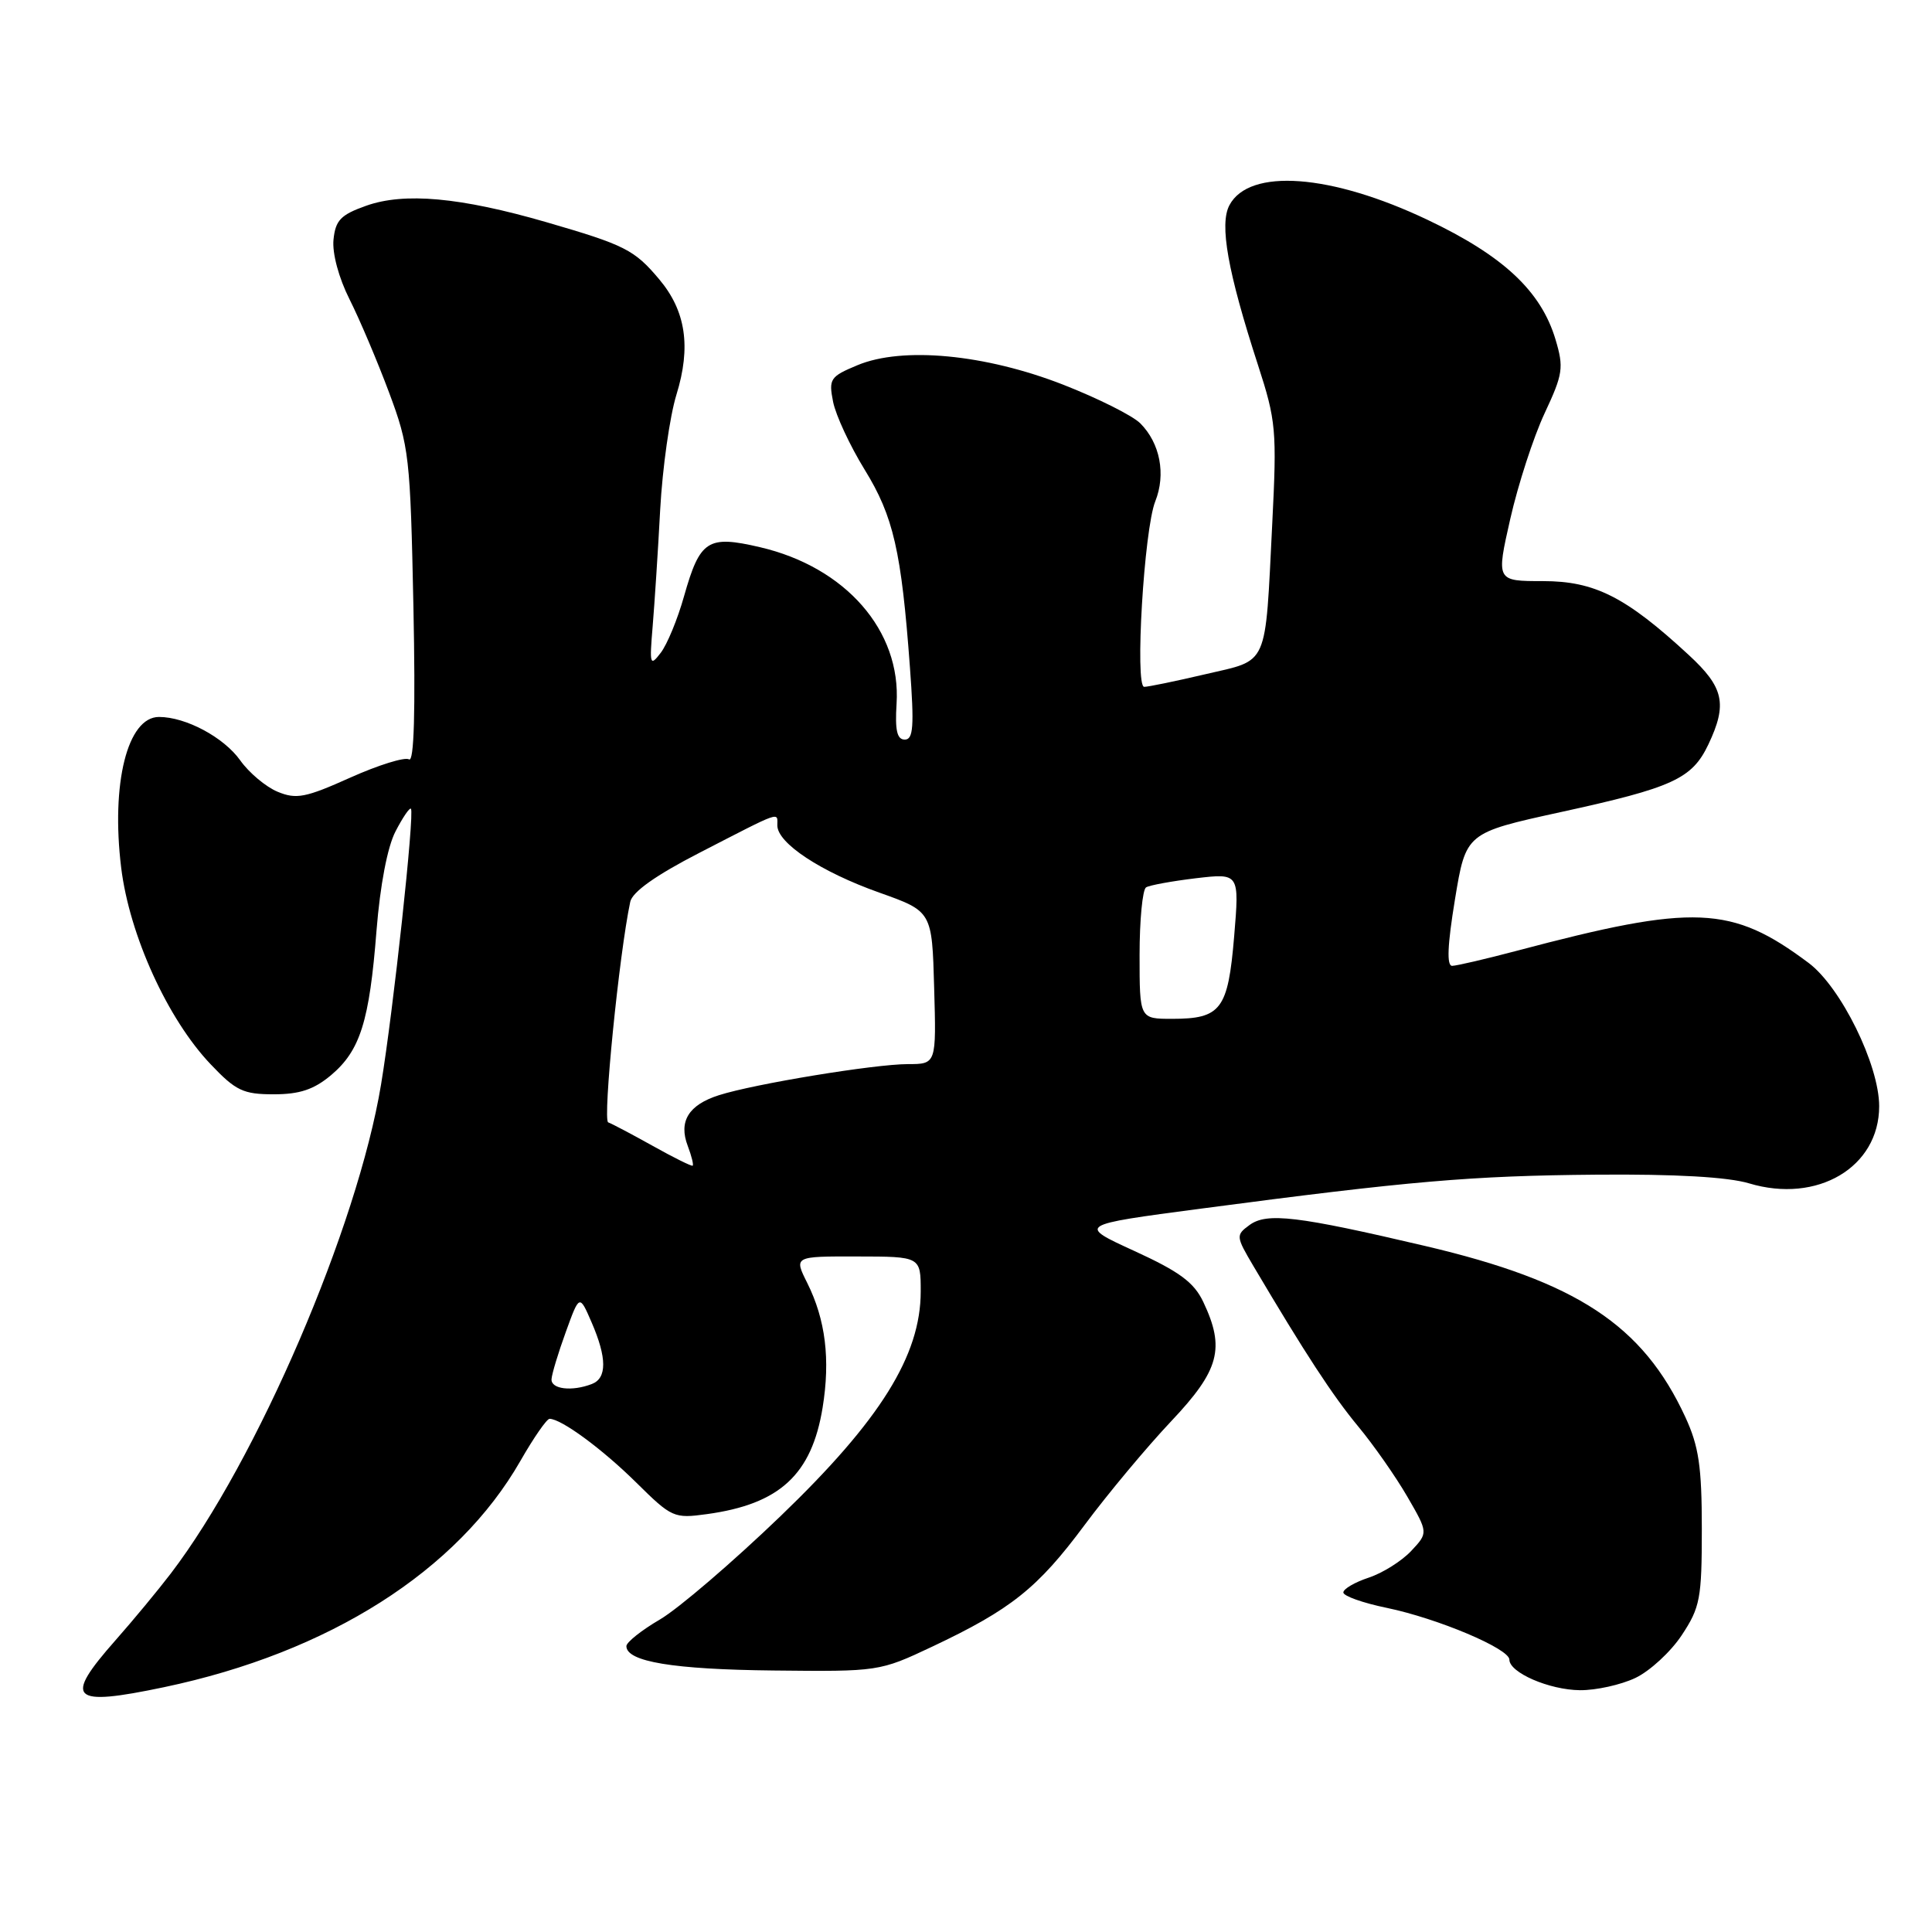 <?xml version="1.0" encoding="UTF-8" standalone="no"?>
<!DOCTYPE svg PUBLIC "-//W3C//DTD SVG 1.1//EN" "http://www.w3.org/Graphics/SVG/1.1/DTD/svg11.dtd" >
<svg xmlns="http://www.w3.org/2000/svg" xmlns:xlink="http://www.w3.org/1999/xlink" version="1.1" viewBox="0 0 256 256">
 <g >
 <path fill="currentColor"
d=" M 21.74 223.56 C 43.61 218.96 60.61 208.16 68.96 193.57 C 70.71 190.51 72.45 188.00 72.82 188.00 C 74.39 188.01 79.83 192.02 84.33 196.47 C 89.00 201.09 89.31 201.23 93.66 200.63 C 103.31 199.31 107.55 195.40 109.00 186.52 C 110.04 180.11 109.39 174.86 106.96 169.99 C 105.20 166.47 105.20 166.47 113.60 166.49 C 122.00 166.50 122.00 166.50 122.00 171.12 C 122.00 179.61 116.65 188.18 103.43 200.89 C 97.10 206.98 89.91 213.14 87.46 214.58 C 85.01 216.01 83.00 217.61 83.00 218.12 C 83.00 220.18 89.20 221.21 102.50 221.35 C 116.40 221.50 116.55 221.48 123.50 218.20 C 133.96 213.26 137.49 210.45 143.70 202.09 C 146.80 197.92 151.97 191.73 155.17 188.34 C 161.59 181.55 162.36 178.67 159.44 172.51 C 158.21 169.92 156.29 168.50 150.33 165.77 C 142.77 162.31 142.77 162.31 159.14 160.15 C 186.84 156.49 194.92 155.79 211.50 155.65 C 222.02 155.56 228.96 155.96 231.76 156.80 C 240.81 159.52 249.00 154.67 249.00 146.58 C 249.00 141.10 243.93 130.80 239.66 127.60 C 229.43 119.95 224.54 119.74 201.00 125.98 C 196.88 127.07 193.01 127.97 192.42 127.98 C 191.68 127.99 191.79 125.26 192.79 119.18 C 194.24 110.36 194.24 110.36 206.79 107.61 C 221.68 104.36 224.20 103.20 226.37 98.64 C 228.91 93.28 228.43 91.09 223.77 86.79 C 215.44 79.09 211.30 77.00 204.46 77.00 C 198.25 77.00 198.25 77.00 200.12 68.75 C 201.15 64.21 203.19 57.93 204.66 54.78 C 207.11 49.55 207.23 48.72 206.11 44.97 C 204.19 38.57 199.20 33.90 189.16 29.13 C 176.35 23.04 165.55 22.24 162.91 27.18 C 161.55 29.71 162.68 36.02 166.69 48.37 C 169.09 55.76 169.20 57.03 168.58 69.37 C 167.61 88.66 168.18 87.36 159.71 89.34 C 155.74 90.27 152.10 91.02 151.61 91.01 C 150.35 90.99 151.59 70.15 153.08 66.43 C 154.51 62.84 153.72 58.72 151.09 56.09 C 150.07 55.07 145.47 52.77 140.87 50.97 C 130.52 46.93 119.58 45.90 113.62 48.39 C 109.99 49.90 109.79 50.21 110.39 53.25 C 110.75 55.04 112.63 59.08 114.57 62.23 C 118.39 68.43 119.44 73.02 120.57 88.41 C 121.15 96.26 121.02 98.00 119.89 98.00 C 118.86 98.00 118.58 96.78 118.80 93.25 C 119.42 83.58 112.05 75.14 100.68 72.50 C 93.77 70.89 92.75 71.56 90.64 79.00 C 89.79 82.03 88.40 85.40 87.55 86.50 C 86.13 88.36 86.05 88.10 86.48 83.00 C 86.73 79.97 87.19 73.00 87.48 67.50 C 87.78 62.00 88.75 55.16 89.63 52.30 C 91.59 45.96 90.88 41.20 87.35 37.01 C 84.06 33.09 82.80 32.46 72.40 29.44 C 61.00 26.14 53.57 25.46 48.50 27.27 C 45.15 28.46 44.45 29.18 44.19 31.76 C 44.01 33.57 44.89 36.83 46.32 39.67 C 47.66 42.33 50.01 47.88 51.55 52.00 C 54.22 59.14 54.37 60.50 54.78 80.37 C 55.06 94.26 54.87 101.04 54.20 100.62 C 53.64 100.28 50.14 101.37 46.41 103.04 C 40.49 105.70 39.26 105.94 36.78 104.91 C 35.22 104.26 32.99 102.39 31.83 100.75 C 29.65 97.69 24.61 95.00 21.07 95.00 C 16.89 95.00 14.69 103.80 16.06 115.00 C 17.16 123.93 22.21 135.04 27.92 141.03 C 31.24 144.53 32.23 145.00 36.27 145.00 C 39.71 145.00 41.59 144.37 43.86 142.47 C 47.73 139.21 48.95 135.34 49.89 123.30 C 50.37 117.29 51.34 112.21 52.41 110.16 C 53.36 108.32 54.28 106.97 54.45 107.16 C 54.95 107.73 52.12 133.90 50.49 143.71 C 47.37 162.58 34.06 193.53 22.63 208.50 C 20.95 210.70 17.65 214.69 15.29 217.36 C 8.37 225.20 9.36 226.16 21.74 223.56 Z  M 216.69 222.34 C 218.61 221.43 221.38 218.88 222.84 216.67 C 225.28 212.98 225.50 211.81 225.50 202.57 C 225.50 194.33 225.10 191.64 223.32 187.78 C 217.68 175.57 208.92 169.81 188.85 165.10 C 171.90 161.12 167.87 160.64 165.57 162.32 C 163.74 163.66 163.76 163.82 166.09 167.77 C 172.92 179.31 176.57 184.91 179.96 189.00 C 182.01 191.47 184.94 195.66 186.47 198.30 C 189.25 203.10 189.25 203.10 186.98 205.52 C 185.73 206.85 183.20 208.44 181.35 209.05 C 179.51 209.66 178.00 210.54 178.00 211.01 C 178.00 211.48 180.59 212.40 183.75 213.05 C 190.53 214.46 200.00 218.46 200.00 219.91 C 200.00 221.63 205.28 223.92 209.35 223.96 C 211.47 223.98 214.77 223.25 216.69 222.34 Z  M 73.08 182.75 C 73.12 182.06 73.97 179.25 74.97 176.50 C 76.78 171.50 76.78 171.50 78.39 175.22 C 80.43 179.92 80.44 182.62 78.42 183.39 C 75.77 184.41 73.00 184.07 73.08 182.75 Z  M 86.50 151.84 C 83.75 150.31 81.09 148.90 80.59 148.72 C 79.84 148.45 82.04 126.40 83.51 119.50 C 83.79 118.18 86.89 115.98 92.68 113.00 C 103.73 107.31 103.00 107.57 103.00 109.37 C 103.00 111.72 108.76 115.52 116.50 118.27 C 123.50 120.76 123.50 120.76 123.78 130.88 C 124.07 141.00 124.07 141.00 120.28 141.00 C 115.86 141.01 99.95 143.62 95.26 145.12 C 91.24 146.40 89.89 148.59 91.13 151.84 C 91.64 153.18 91.93 154.36 91.78 154.46 C 91.63 154.56 89.25 153.38 86.50 151.84 Z  M 151.00 126.56 C 151.00 121.92 151.39 117.88 151.86 117.58 C 152.34 117.29 155.32 116.75 158.48 116.37 C 164.23 115.70 164.23 115.70 163.53 124.10 C 162.72 133.77 161.79 135.00 155.31 135.00 C 151.00 135.00 151.00 135.00 151.00 126.56 Z "/>
</g>
</svg>